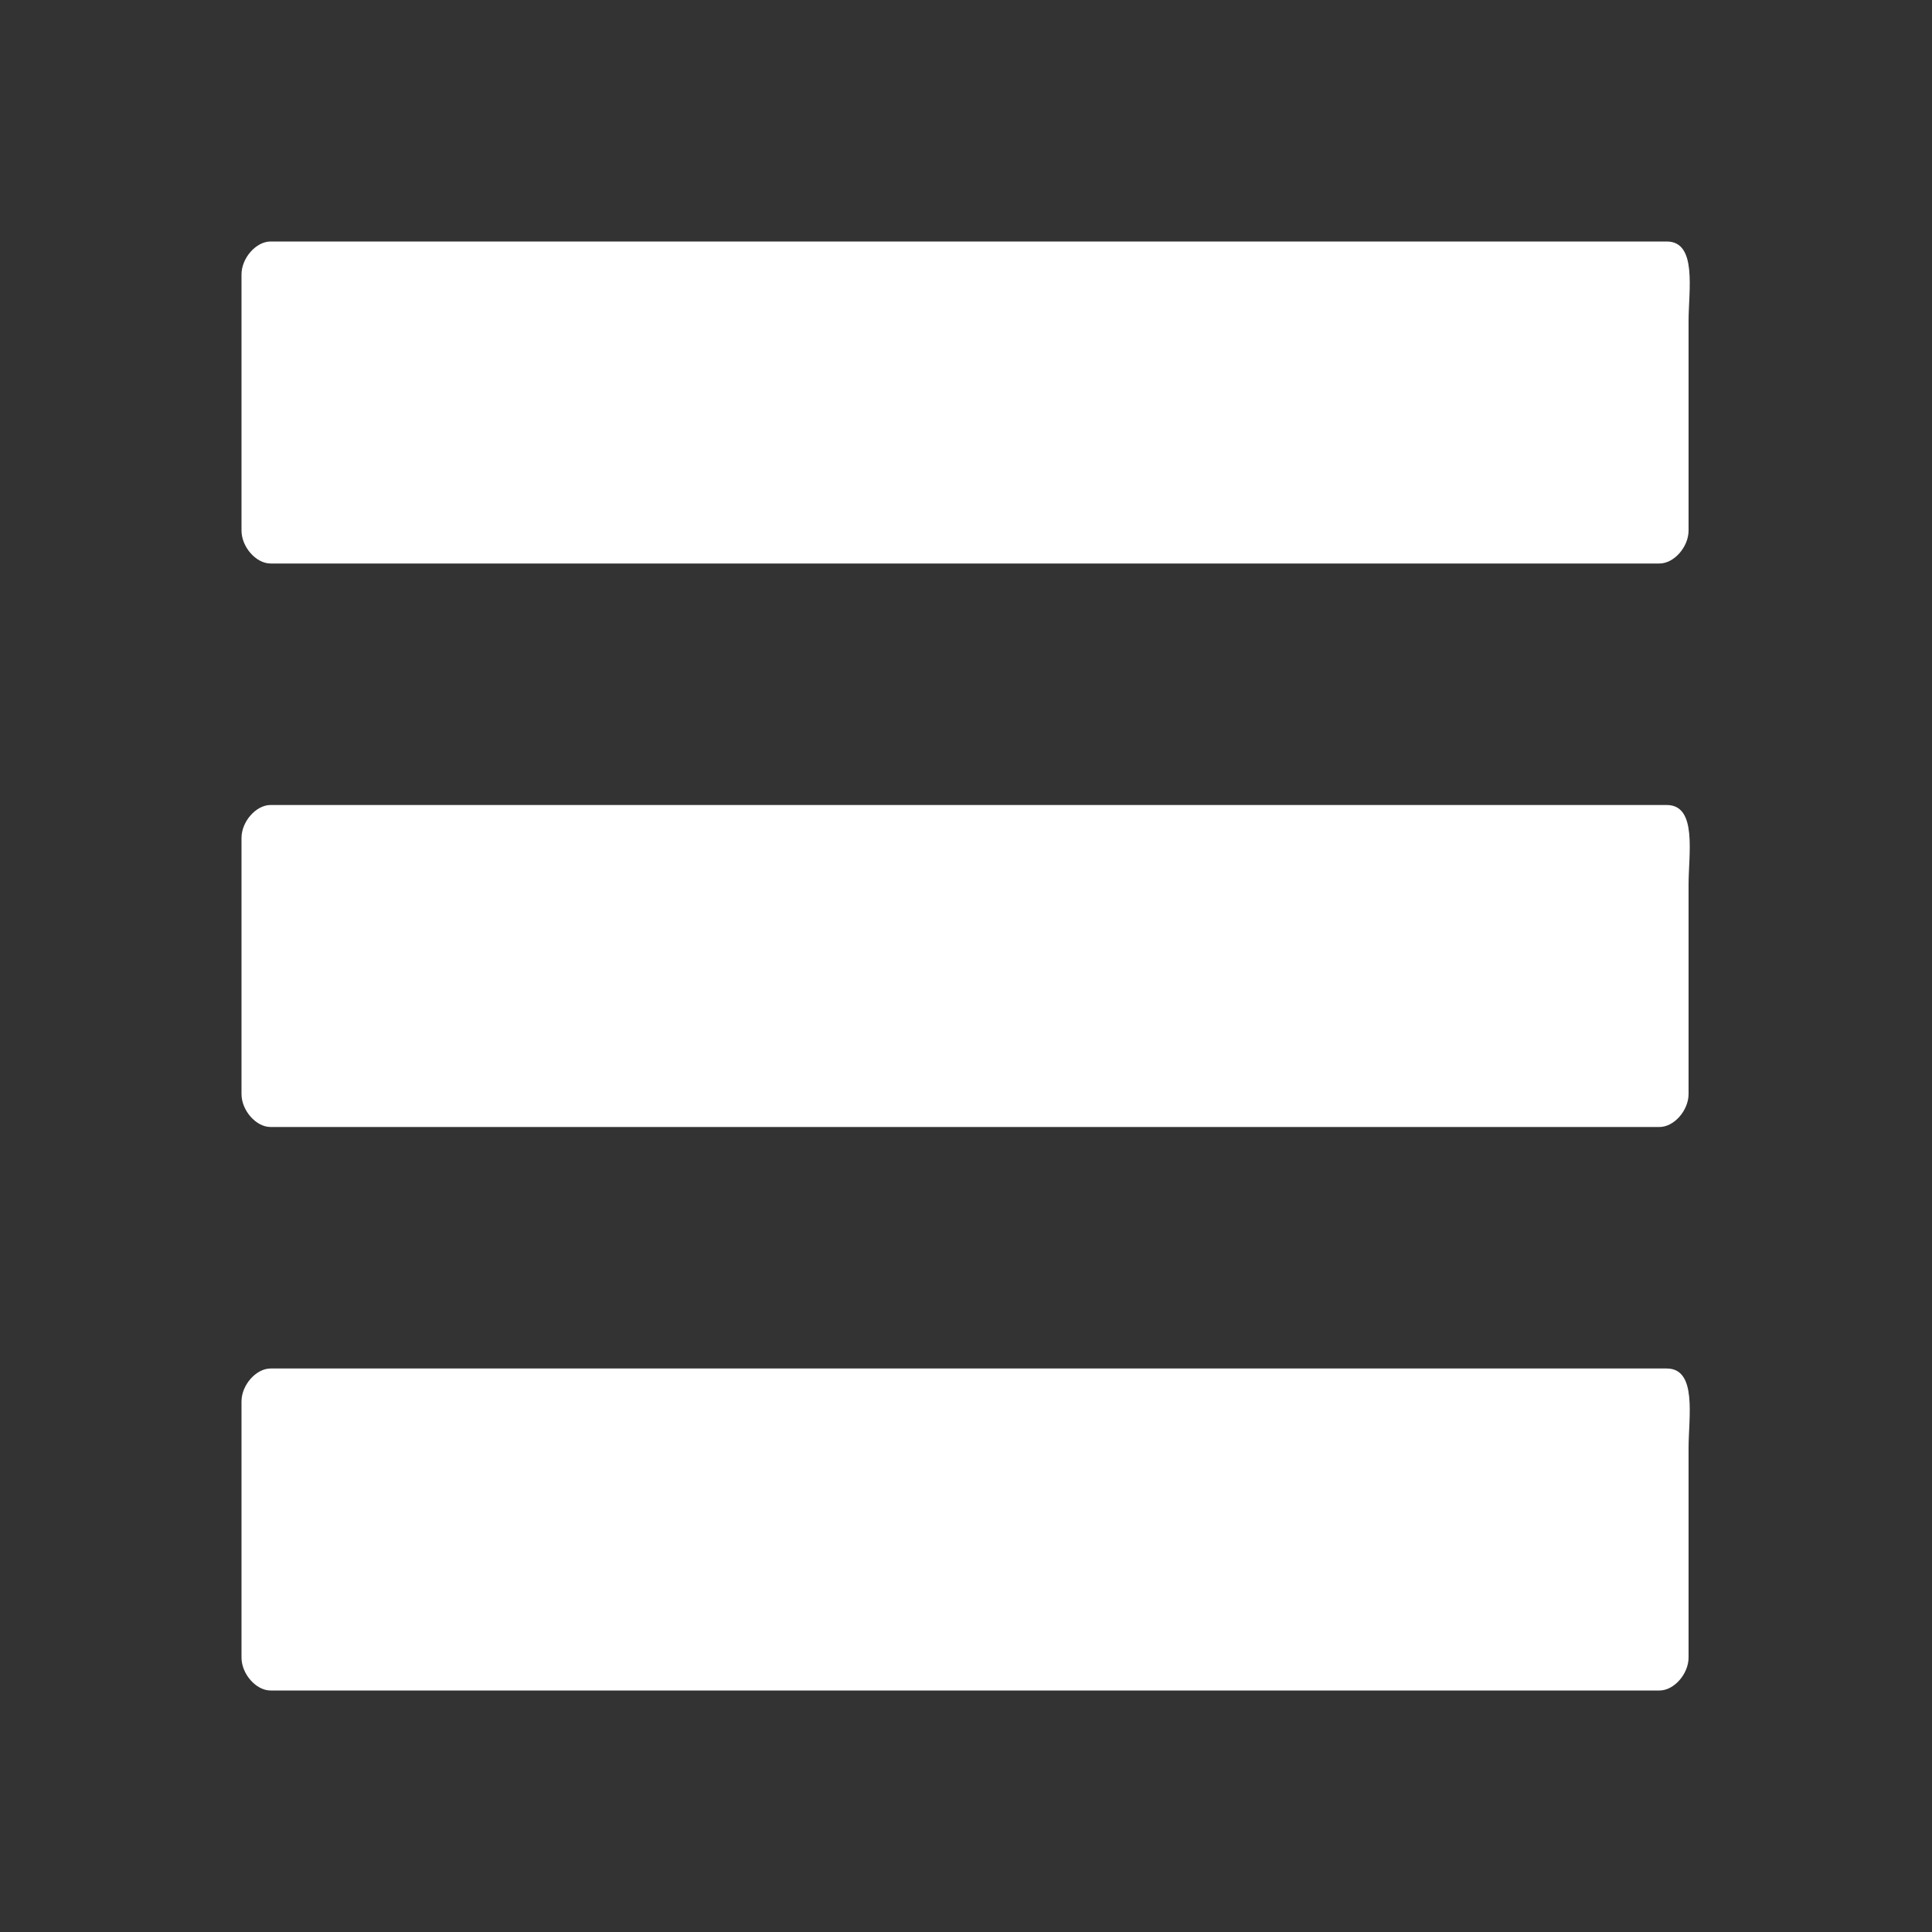 <svg width="24" height="24" viewBox="0 0 24 24" fill="none" xmlns="http://www.w3.org/2000/svg">
<rect x="0" y="0" width="24" height="24" fill="#333333" stroke="none"/>
<path d="M20.705 10H3.361C3.181 10 3 10.205 3 10.41V13.59C3 13.795 3.181 14 3.361 14H20.615C20.795 14 20.976 13.795 20.976 13.59V10.988C20.976 10.607 21.086 10 20.705 10Z" fill="white"/>
<path d="M20.705 17H3.361C3.181 17 3 17.205 3 17.41V20.59C3 20.795 3.181 21 3.361 21H20.615C20.795 21 20.976 20.795 20.976 20.59V17.988C20.976 17.607 21.086 17 20.705 17Z" fill="white"/>
<path d="M20.705 3H3.361C3.181 3 3 3.205 3 3.41V6.59C3 6.795 3.181 7 3.361 7H20.615C20.795 7 20.976 6.795 20.976 6.59V3.988C20.976 3.607 21.086 3 20.705 3Z" fill="white"/>
</svg>
